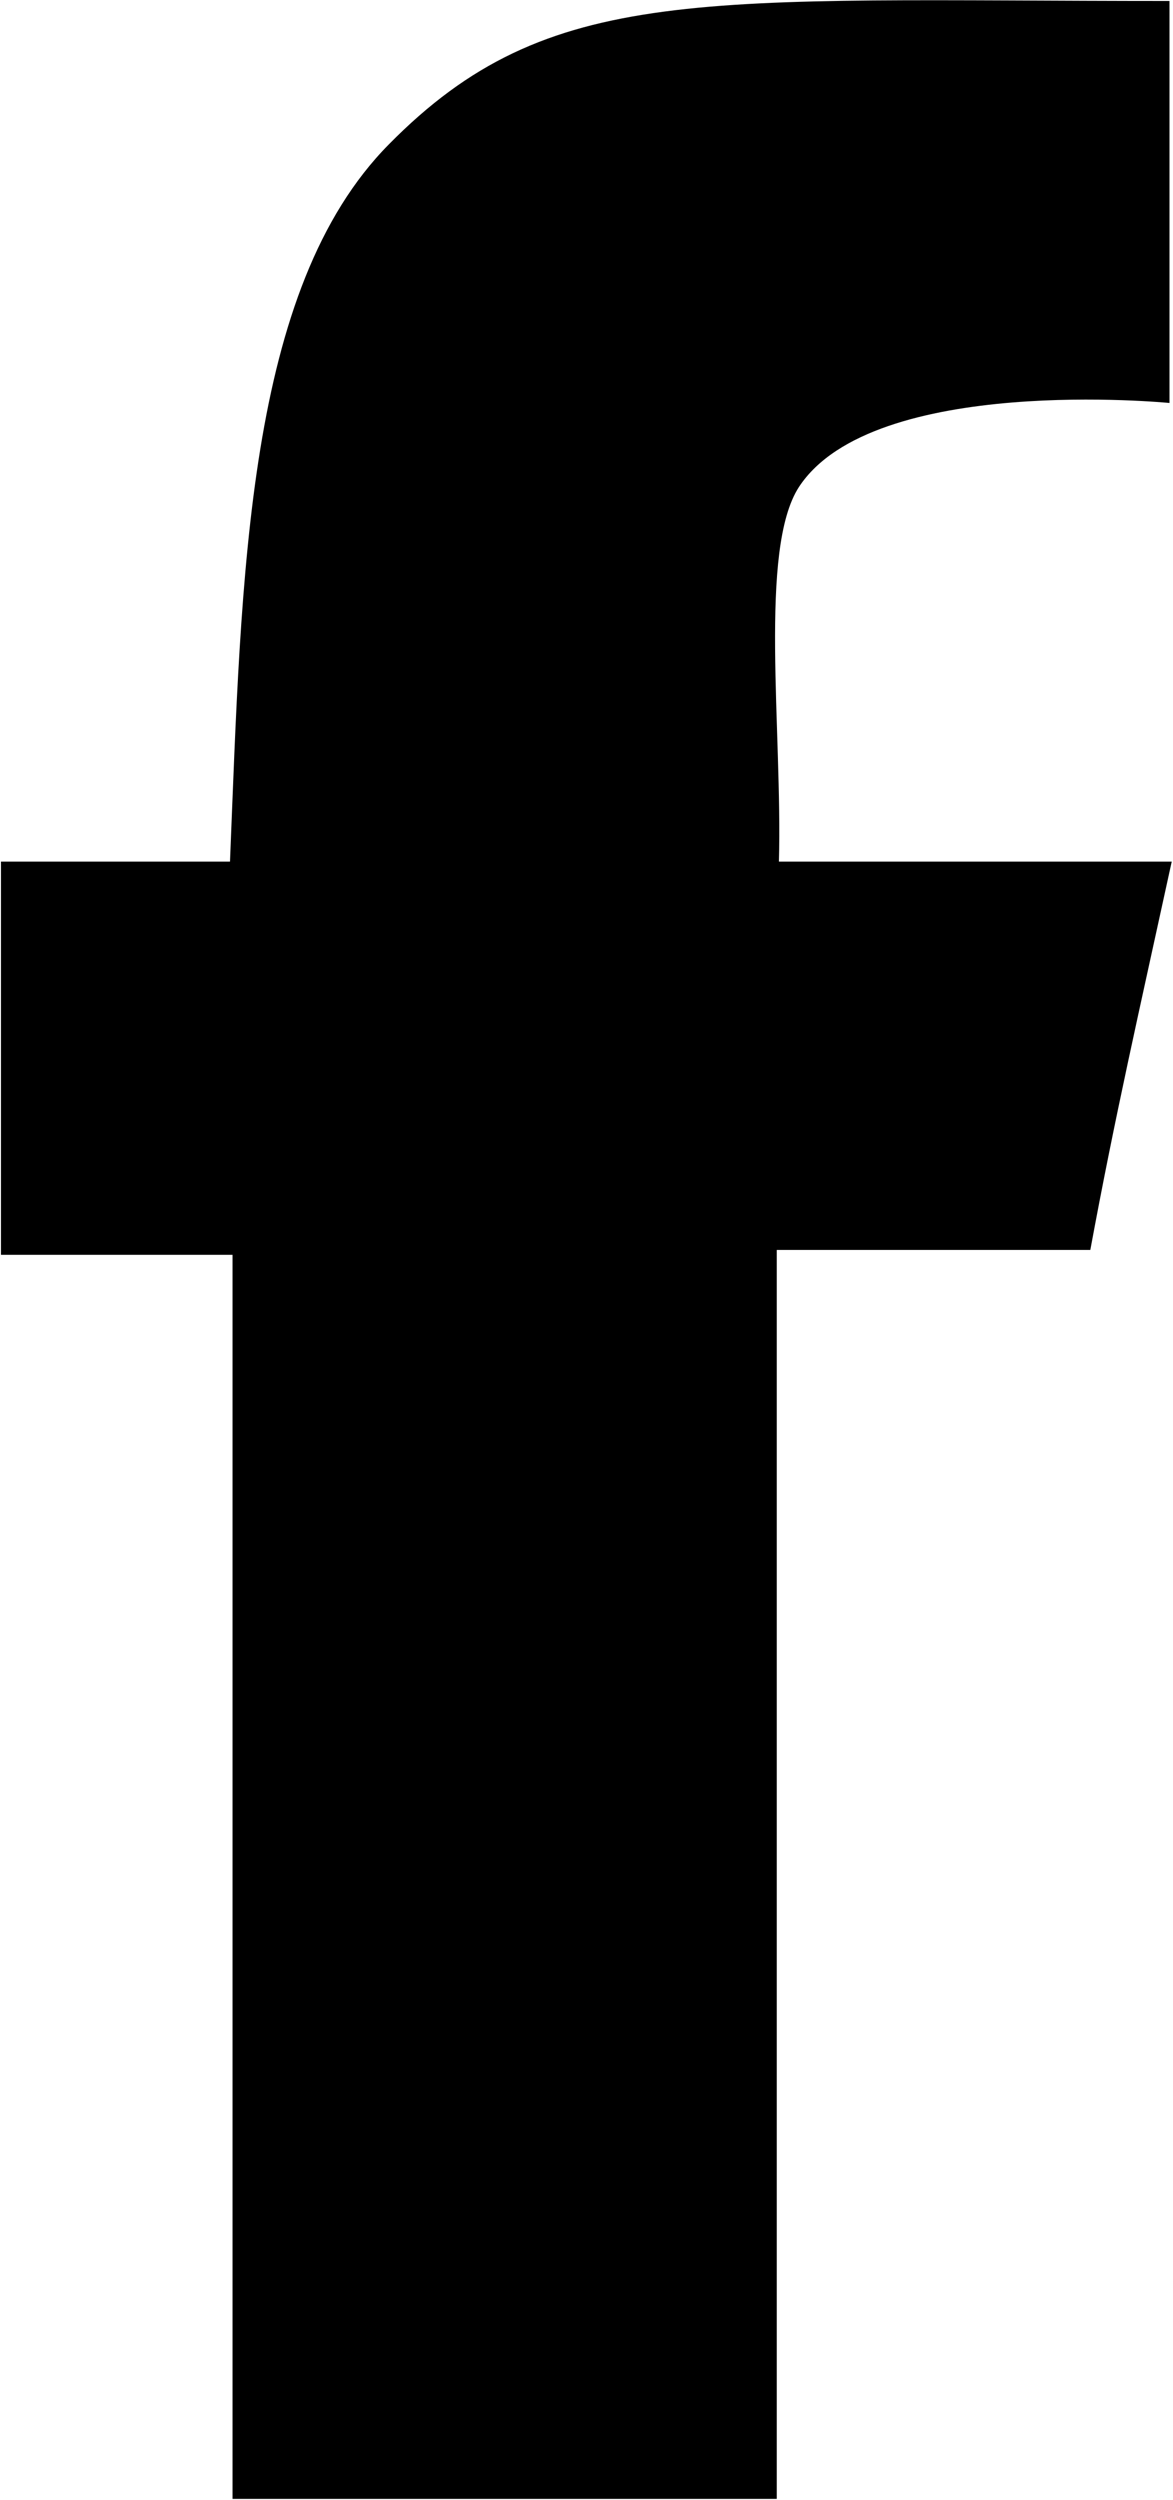 <svg xmlns="http://www.w3.org/2000/svg" viewBox="0 0 12.031 25.62">
  <path d="M463.089,2060.2v4.12s-3.037-.3-3.8.86c-0.416.64-.169,2.5-0.206,3.84h4.029c-0.34,1.56-.584,2.62-0.835,3.98h-3.216v12.8h-5.582c0-3.95,0-8.55,0-12.75h-2.375v-4.03h2.349c0.12-2.95.165-5.87,1.629-7.35C456.728,2060,458.3,2060.2,463.089,2060.2Z" transform="translate(-451.094 -2060.19)"/>
</svg>
  
